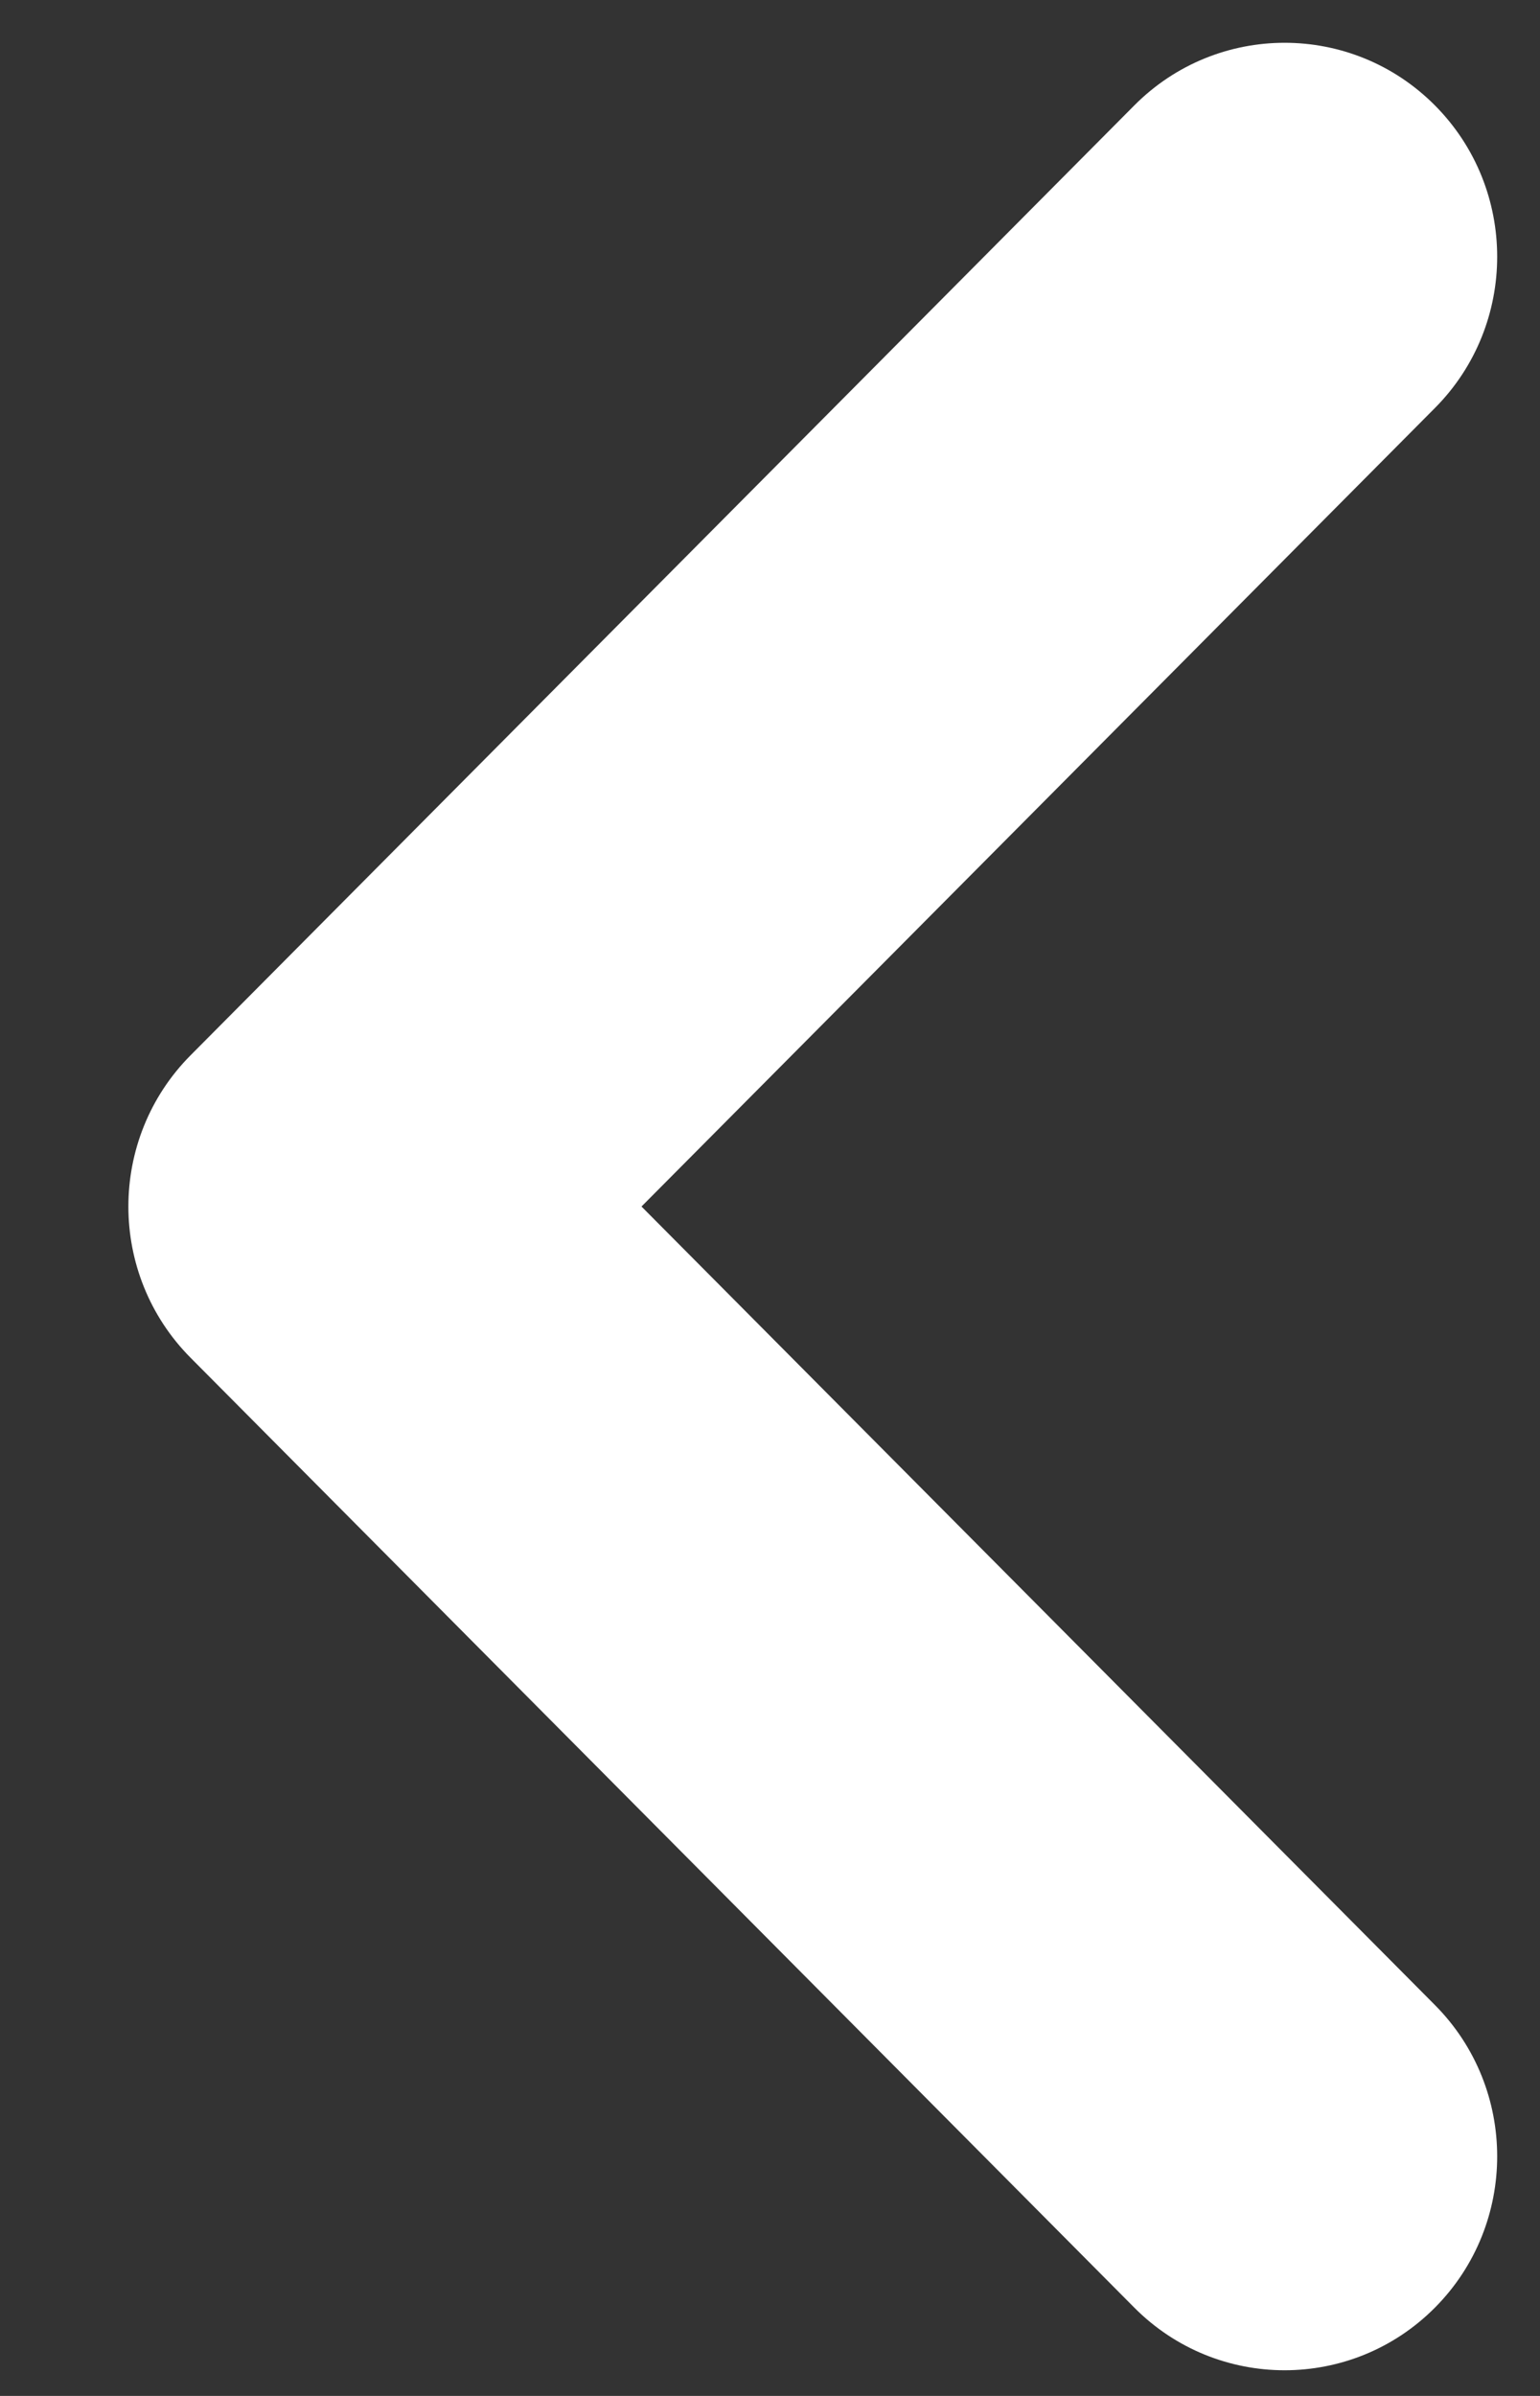 <svg width="9" height="14" viewBox="0 0 9 14" fill="none" xmlns="http://www.w3.org/2000/svg"><rect x="0" y="0" width="9" height="14" fill="#333333" stroke="none"/><path fill-rule="evenodd" clip-rule="evenodd" d="M8.386 0.616C8.871 1.104 8.871 1.896 8.386 2.384L3.749 7.05L8.386 11.716C8.871 12.204 8.871 12.996 8.386 13.484C7.901 13.972 7.114 13.972 6.629 13.484L1.114 7.934C0.629 7.446 0.629 6.654 1.114 6.166L6.629 0.616C7.114 0.128 7.901 0.128 8.386 0.616Z" fill="white"/></svg>